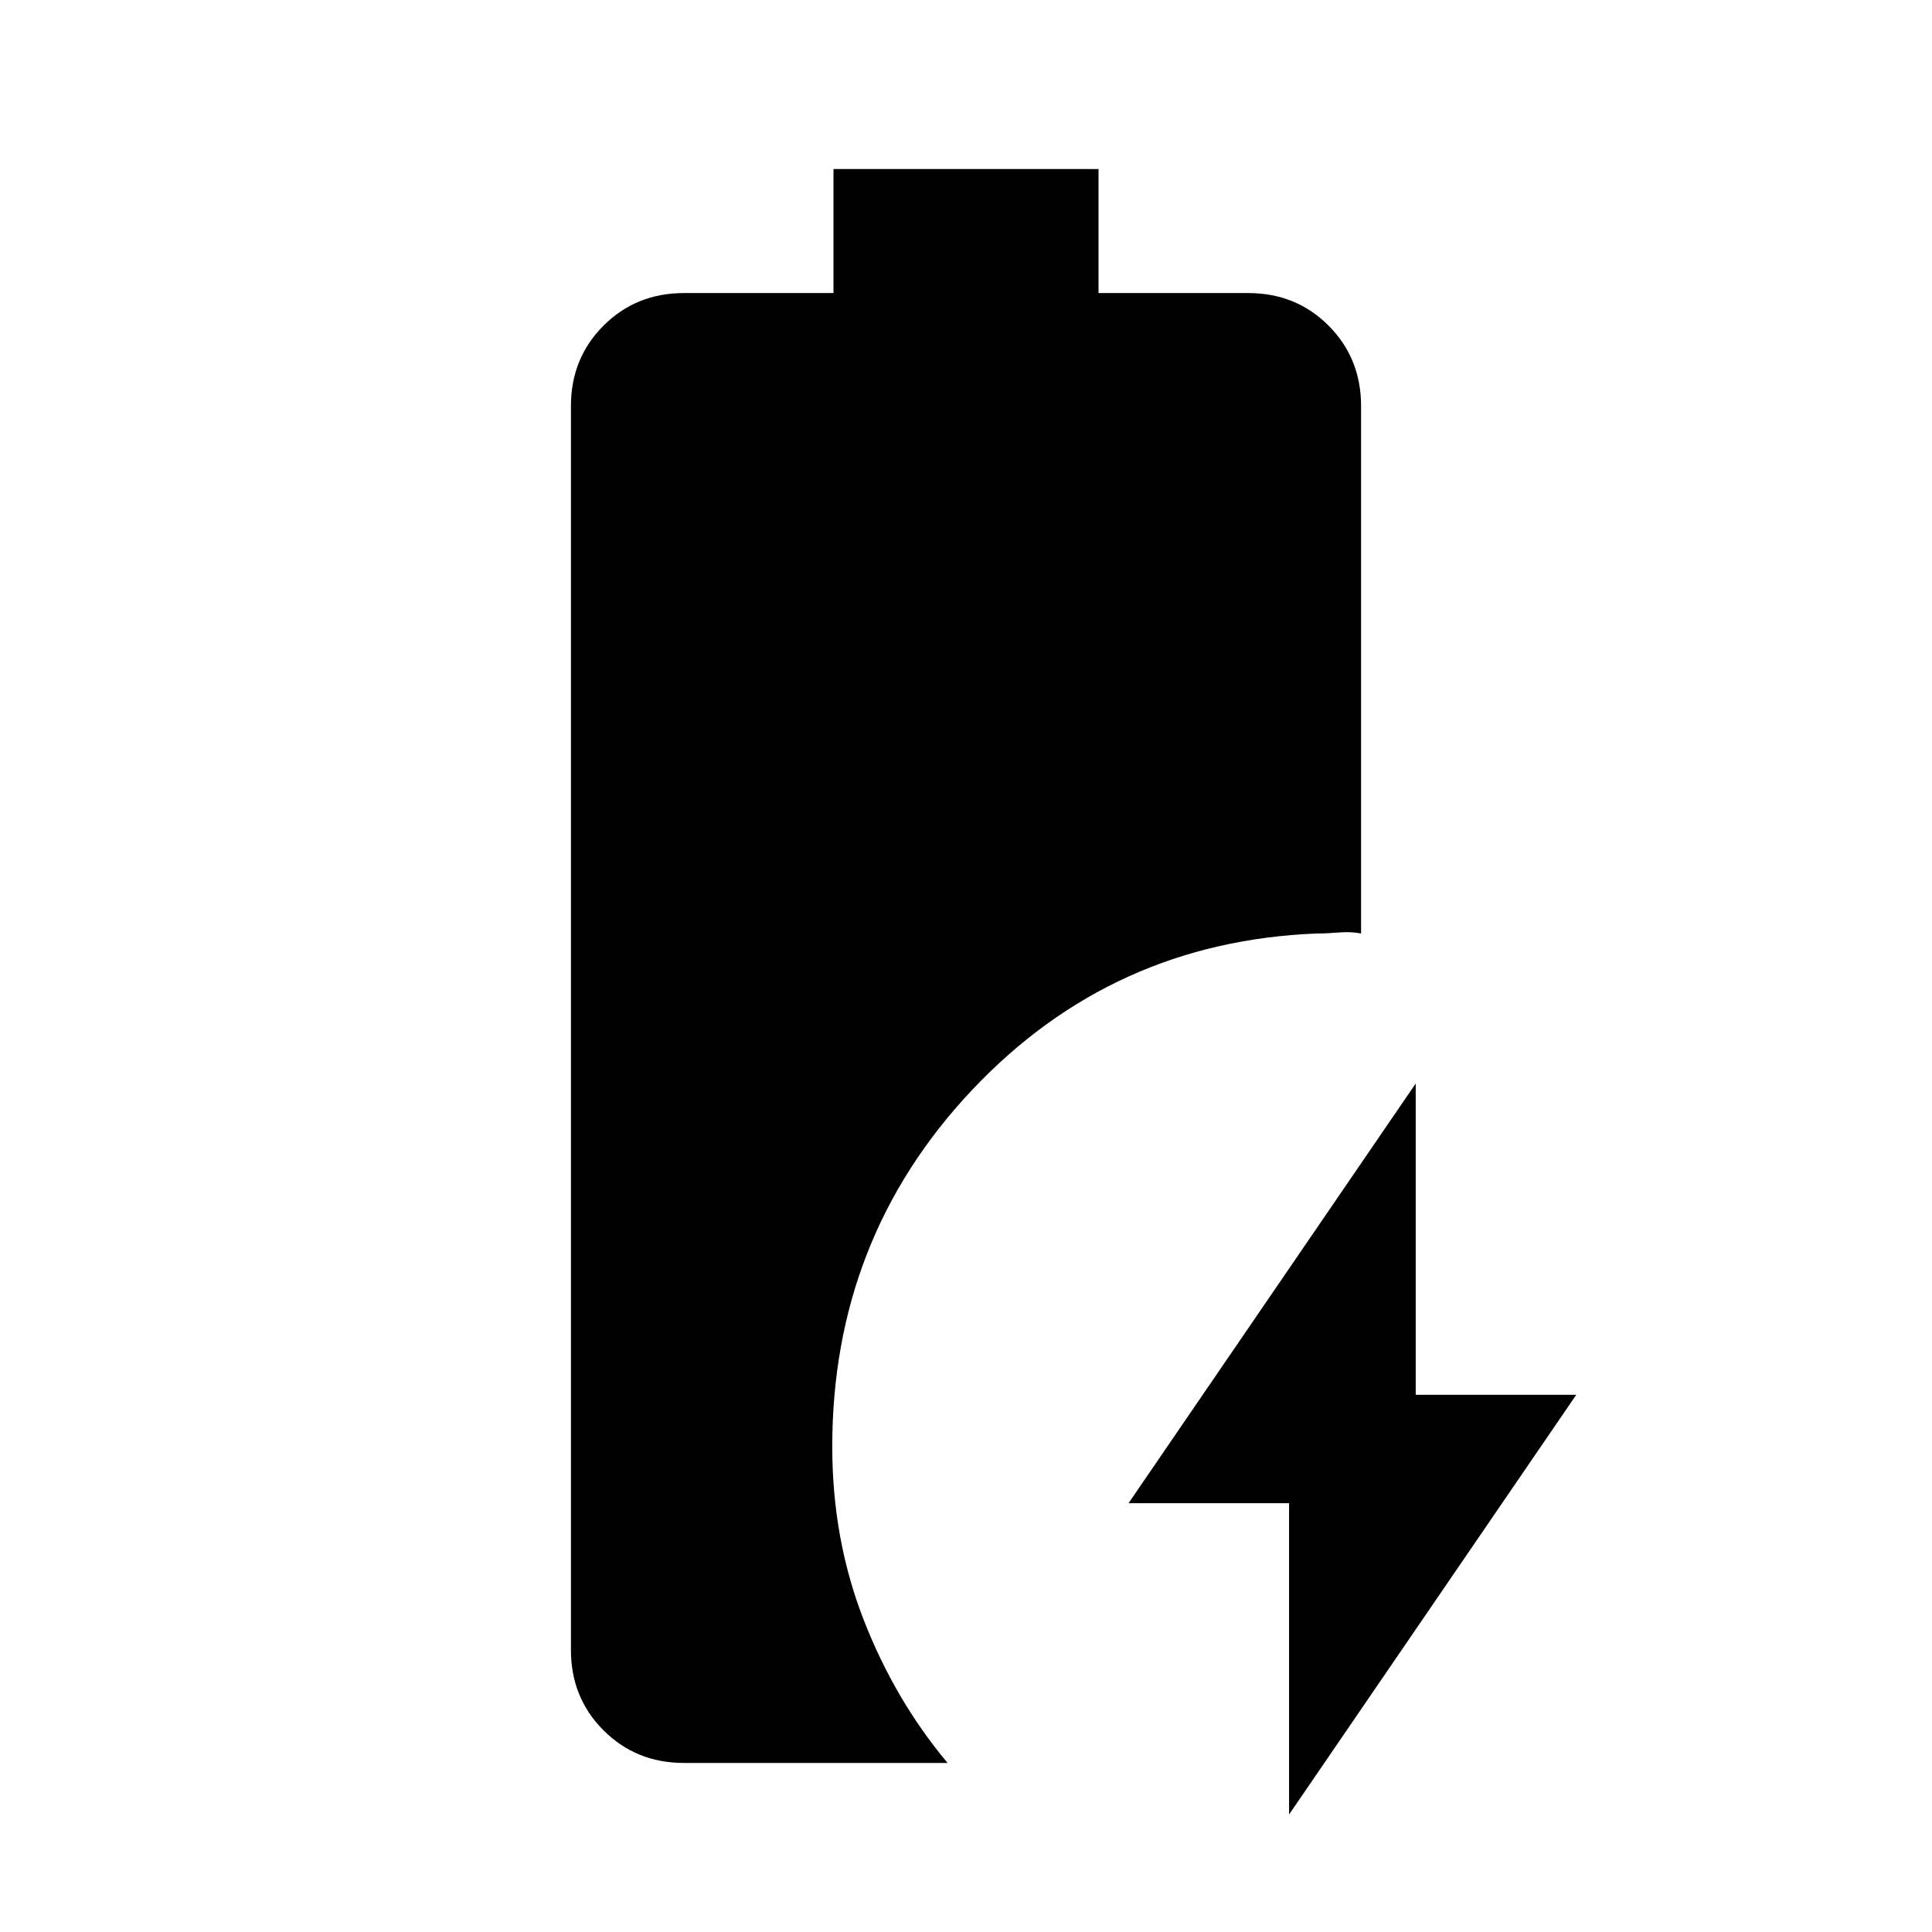 <svg xmlns="http://www.w3.org/2000/svg" height="20" viewBox="0 -960 960 960" width="20"><path d="M640.54-58.39v-154.69h-79.77l142.69-208.53v154.69h79.77L640.54-58.39ZM339.85-84q-23.77 0-39.96-16.2-16.2-16.19-16.2-39.96v-618.07q0-23.77 16.2-39.96 16.19-16.19 39.96-16.19h74.3V-876h131.7v61.62h74.38q23.78 0 39.93 16.19t16.15 39.96v262.08q-5-1-11-.5t-11 .5q-101.7 4-171.23 77.69-69.54 73.69-69.54 177.31 0 45.81 15.54 85.83 15.53 40.01 41.77 71.32h-131Z"/></svg>
